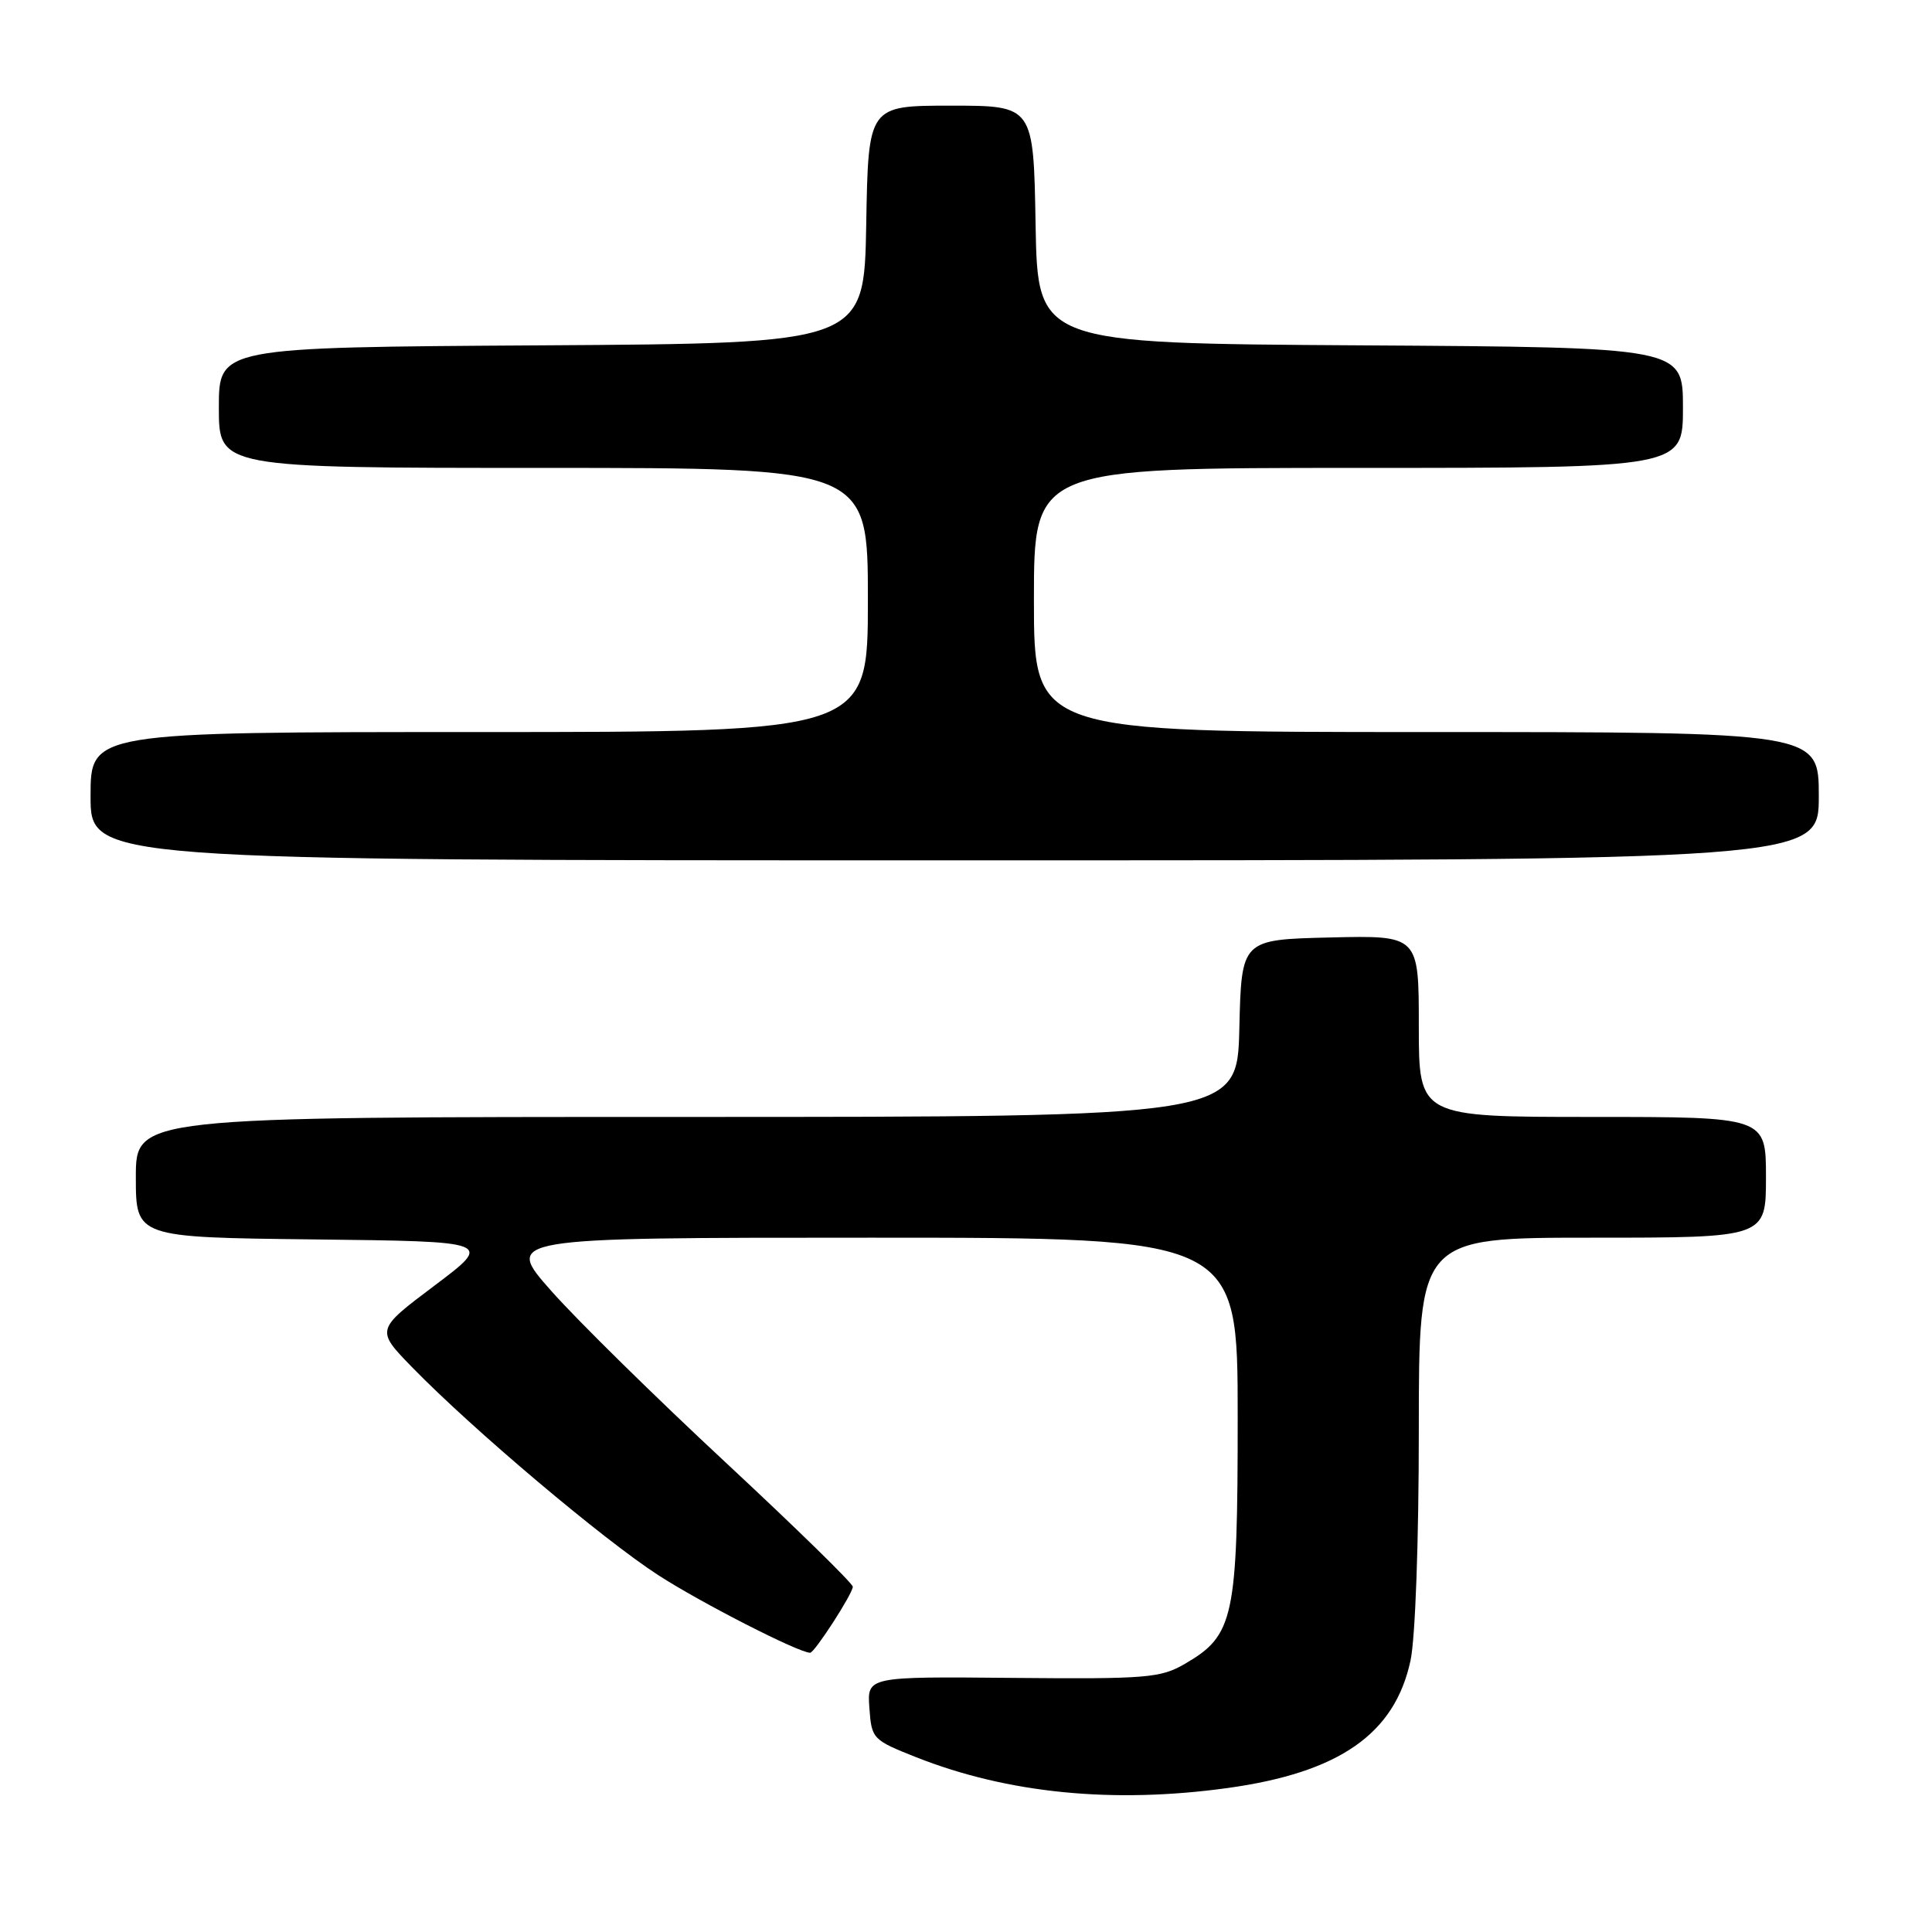 <?xml version="1.0" encoding="UTF-8" standalone="no"?>
<!DOCTYPE svg PUBLIC "-//W3C//DTD SVG 1.1//EN" "http://www.w3.org/Graphics/SVG/1.1/DTD/svg11.dtd" >
<svg xmlns="http://www.w3.org/2000/svg" xmlns:xlink="http://www.w3.org/1999/xlink" version="1.1" viewBox="0 0 256 256">
 <g >
 <path fill="currentColor"
d=" M 162.68 236.92 C 177.47 234.87 184.82 229.75 186.90 220.03 C 187.54 217.06 188.00 204.18 188.00 189.45 C 188.00 164.00 188.00 164.00 211.00 164.00 C 234.00 164.00 234.00 164.00 234.00 156.00 C 234.00 148.00 234.00 148.00 211.00 148.00 C 188.00 148.00 188.00 148.00 188.00 135.97 C 188.00 123.94 188.00 123.94 176.25 124.22 C 164.50 124.50 164.50 124.50 164.22 136.25 C 163.94 148.00 163.94 148.00 90.97 148.00 C 18.00 148.00 18.00 148.00 18.00 155.98 C 18.00 163.96 18.00 163.96 41.67 164.23 C 65.35 164.50 65.35 164.50 57.56 170.36 C 49.78 176.21 49.78 176.21 54.64 181.20 C 62.66 189.43 79.86 203.95 87.23 208.72 C 92.92 212.40 105.84 219.00 107.35 219.00 C 107.93 219.00 113.00 211.16 113.00 210.25 C 113.00 209.81 105.43 202.42 96.18 193.81 C 86.93 185.21 76.53 174.99 73.08 171.09 C 66.79 164.00 66.79 164.00 115.40 164.00 C 164.00 164.00 164.00 164.00 164.00 187.75 C 164.00 214.46 163.52 216.68 157.00 220.47 C 153.78 222.34 151.97 222.49 134.20 222.33 C 114.89 222.15 114.89 222.15 115.20 226.33 C 115.49 230.41 115.62 230.55 121.42 232.85 C 133.55 237.64 147.49 239.02 162.68 236.92 Z  M 241.00 105.50 C 241.00 97.00 241.00 97.00 189.00 97.00 C 137.00 97.00 137.00 97.00 137.00 79.50 C 137.00 62.00 137.00 62.00 180.00 62.00 C 223.00 62.00 223.00 62.00 223.00 54.01 C 223.00 46.02 223.00 46.02 180.25 45.76 C 137.50 45.50 137.50 45.50 137.22 29.75 C 136.95 14.00 136.95 14.00 126.00 14.00 C 115.05 14.00 115.05 14.00 114.78 29.75 C 114.50 45.50 114.50 45.50 71.75 45.76 C 29.00 46.02 29.00 46.02 29.00 54.01 C 29.00 62.00 29.00 62.00 72.00 62.00 C 115.00 62.00 115.00 62.00 115.00 79.50 C 115.00 97.00 115.00 97.00 63.50 97.00 C 12.00 97.00 12.00 97.00 12.00 105.50 C 12.00 114.00 12.00 114.00 126.50 114.00 C 241.00 114.00 241.00 114.00 241.00 105.50 Z "/>
</g>
</svg>
